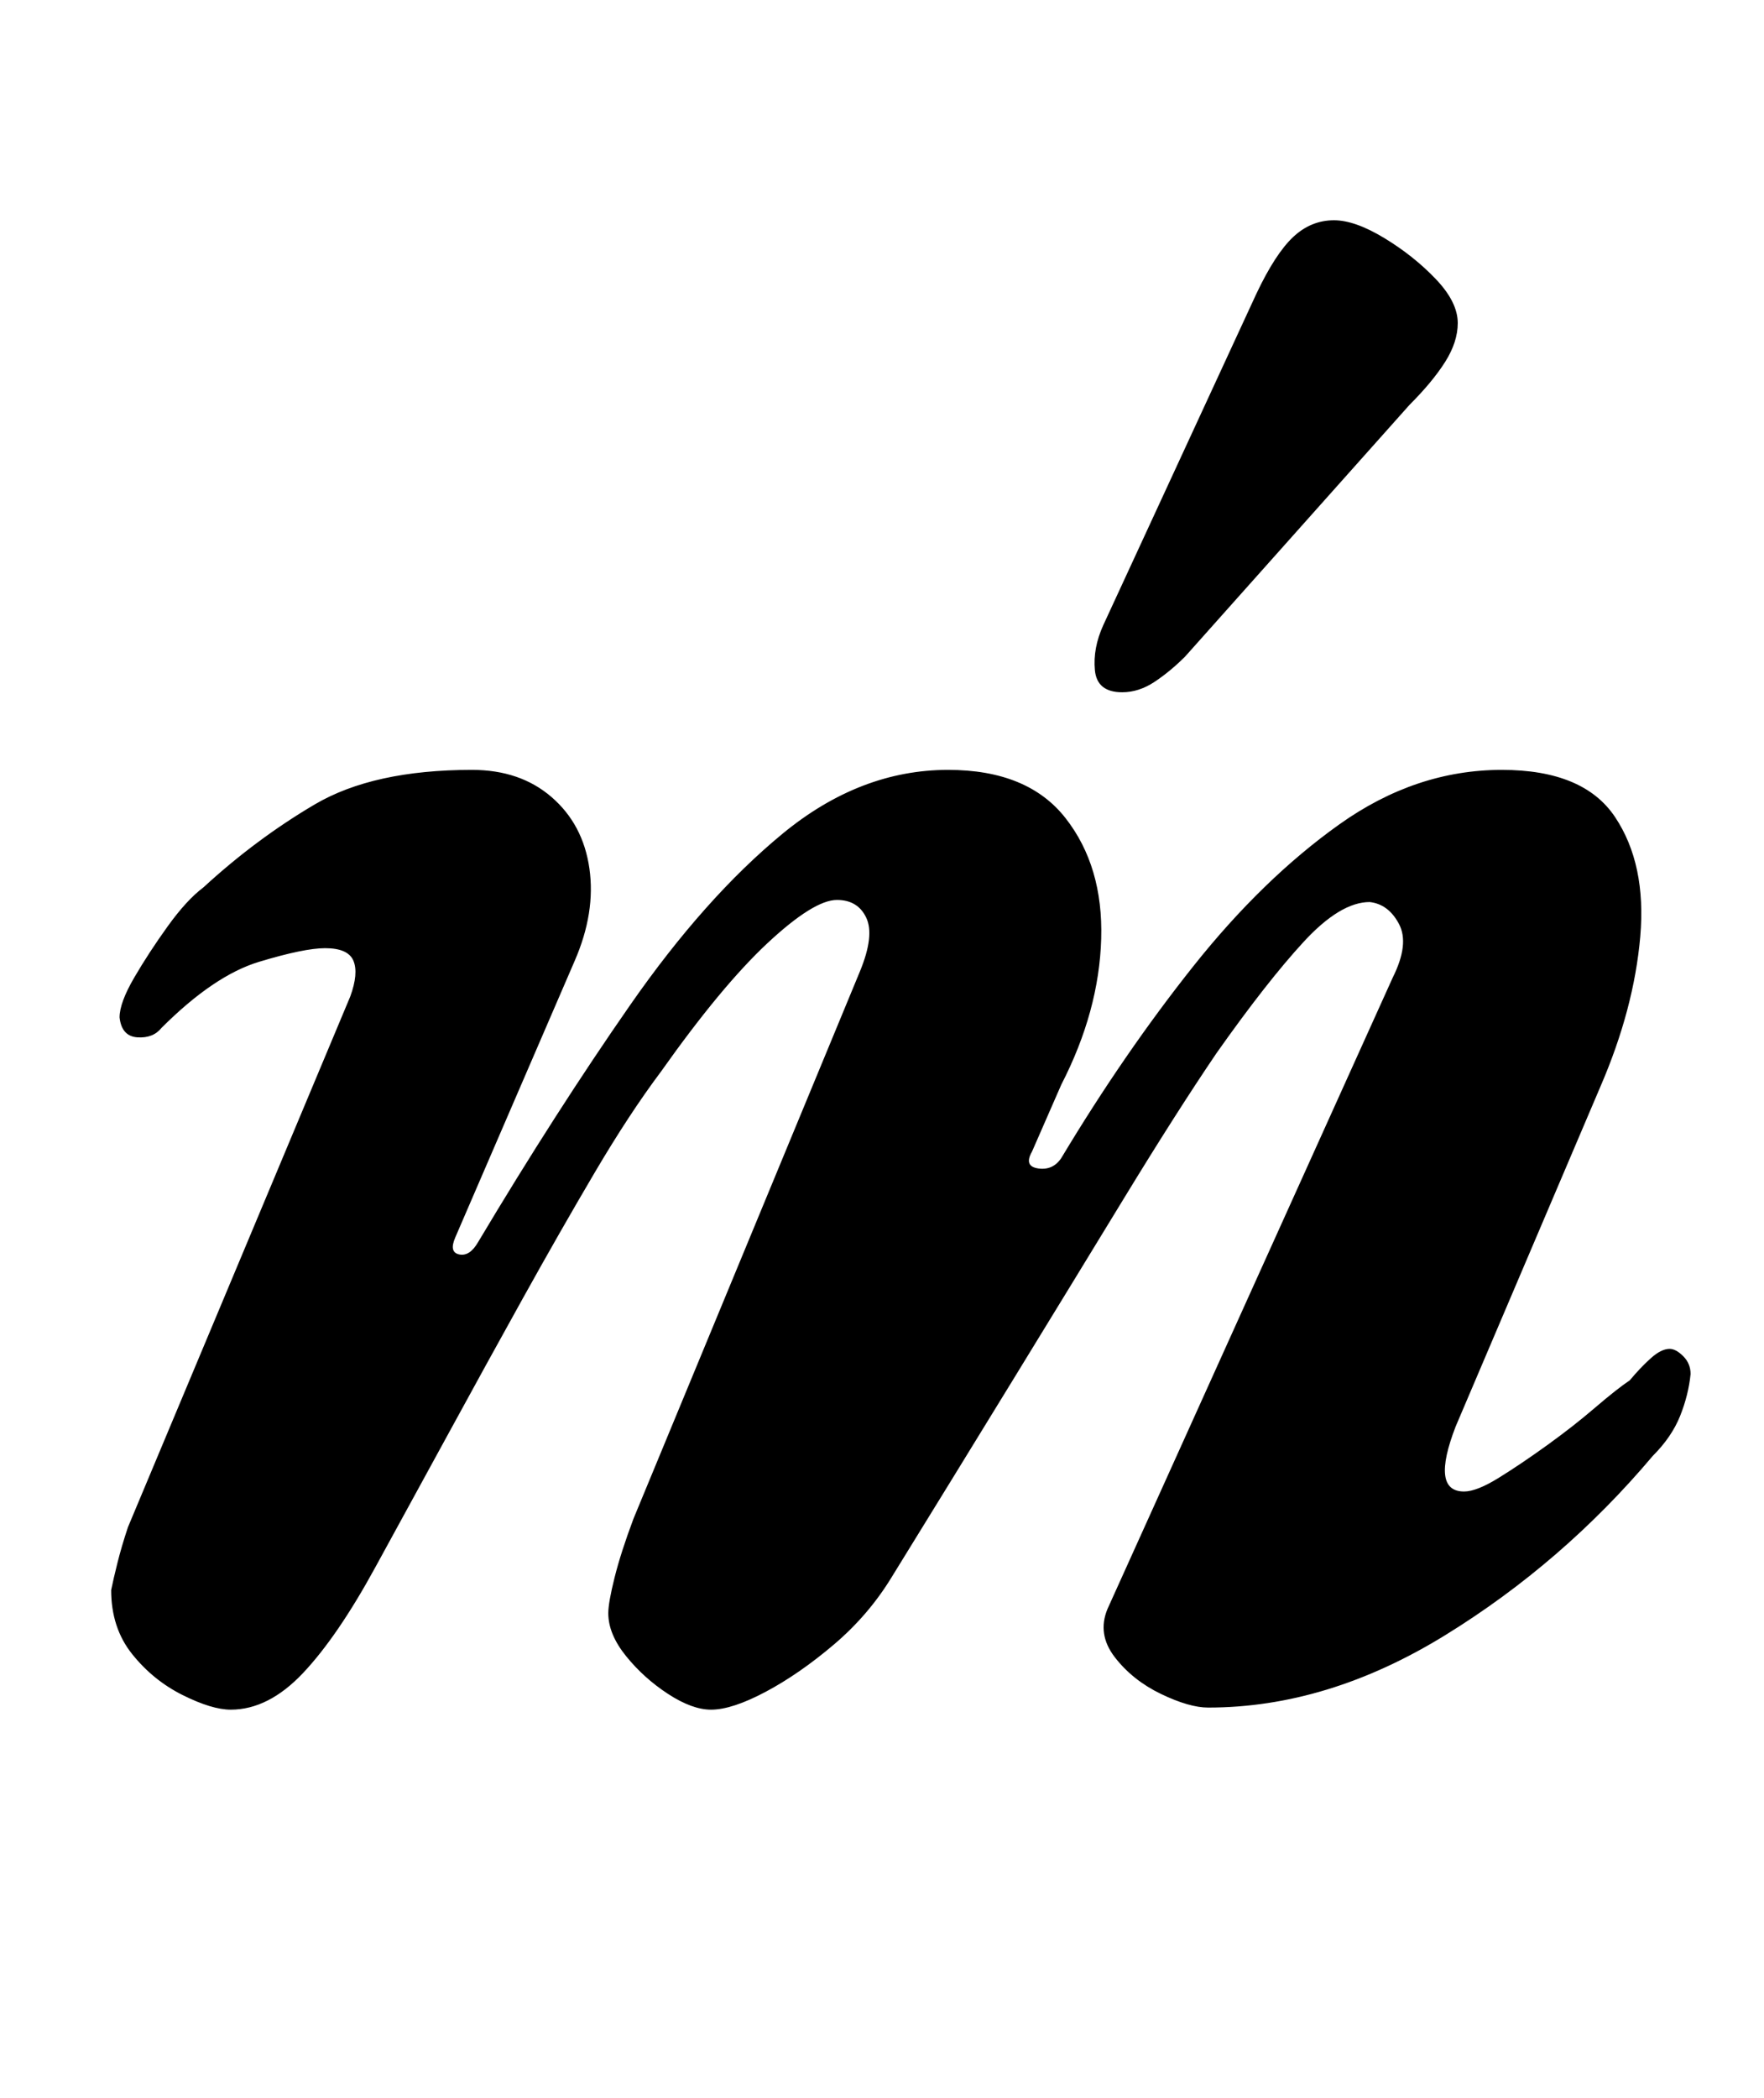 <?xml version="1.0" standalone="no"?>
<!DOCTYPE svg PUBLIC "-//W3C//DTD SVG 1.1//EN" "http://www.w3.org/Graphics/SVG/1.1/DTD/svg11.dtd" >
<svg xmlns="http://www.w3.org/2000/svg" xmlns:xlink="http://www.w3.org/1999/xlink" version="1.1" viewBox="-10 0 841 1000">
  <g transform="matrix(1 0 0 -1 0 800)">
   <path fill="currentColor"
d="M100 -15q-9 0 -23 7t-24 19.5t-10 30.5q1 5 3 13t5 17l106 253q4 11 1.5 17t-13.5 6q-10 0 -31.5 -6.5t-46.5 -31.5q-4 -5 -11.5 -4.5t-8.5 9.5q0 7 7 19t16 24.5t17 18.5q25 23 53 39.5t75 16.5q23 0 38 -13t18 -34t-7 -44l-57 -132q-3 -7 2 -8t9 6q37 62 72.5 113
t72.5 81.5t79 30.5q38 0 56 -23t17 -57.5t-19 -69.5l-14 -32q-4 -7 3 -8t11 5q30 50 63 91.5t69.5 67.5t77.5 26q39 0 54 -22.5t12 -57t-19 -71.5l-69 -162q-12 -31 4 -31q6 0 16.5 6.5t23 15.5t23 18t16.5 13q5 6 10 10.5t9 4.5q3 0 6.5 -3.5t3.5 -8.5q-1 -10 -5 -20
t-13 -19q-43 -51 -99 -85.5t-113 -34.5q-9 0 -22.5 6.5t-22 17.5t-3.5 23l136 301q8 16 3 25.5t-14 10.5q-14 0 -31.5 -19t-41.5 -53q-19 -28 -44 -69t-53.5 -87.5t-57.5 -93.5q-11 -18 -27.5 -32t-32.5 -22.5t-26 -8.5q-9 0 -20.5 7.5t-20 18t-8.5 20.5q0 5 3 17t9 28
l108 261q7 17 3 25.5t-14 8.5q-11 0 -33 -20.5t-51 -61.5q-15 -20 -31.5 -48t-34 -59.5t-35.5 -64.5t-35 -64q-18 -33 -34.5 -50.5t-34.5 -17.5zM525 470q-12 0 -13 10.5t4 21.5l73 158q9 19 17.5 27t19.5 8q10 0 24 -8.5t24.5 -19.5t10.5 -21q0 -9 -6 -18.5t-17 -20.5
l-107 -120q-7 -7 -14.5 -12t-15.5 -5z" />
  </g>

</svg>
